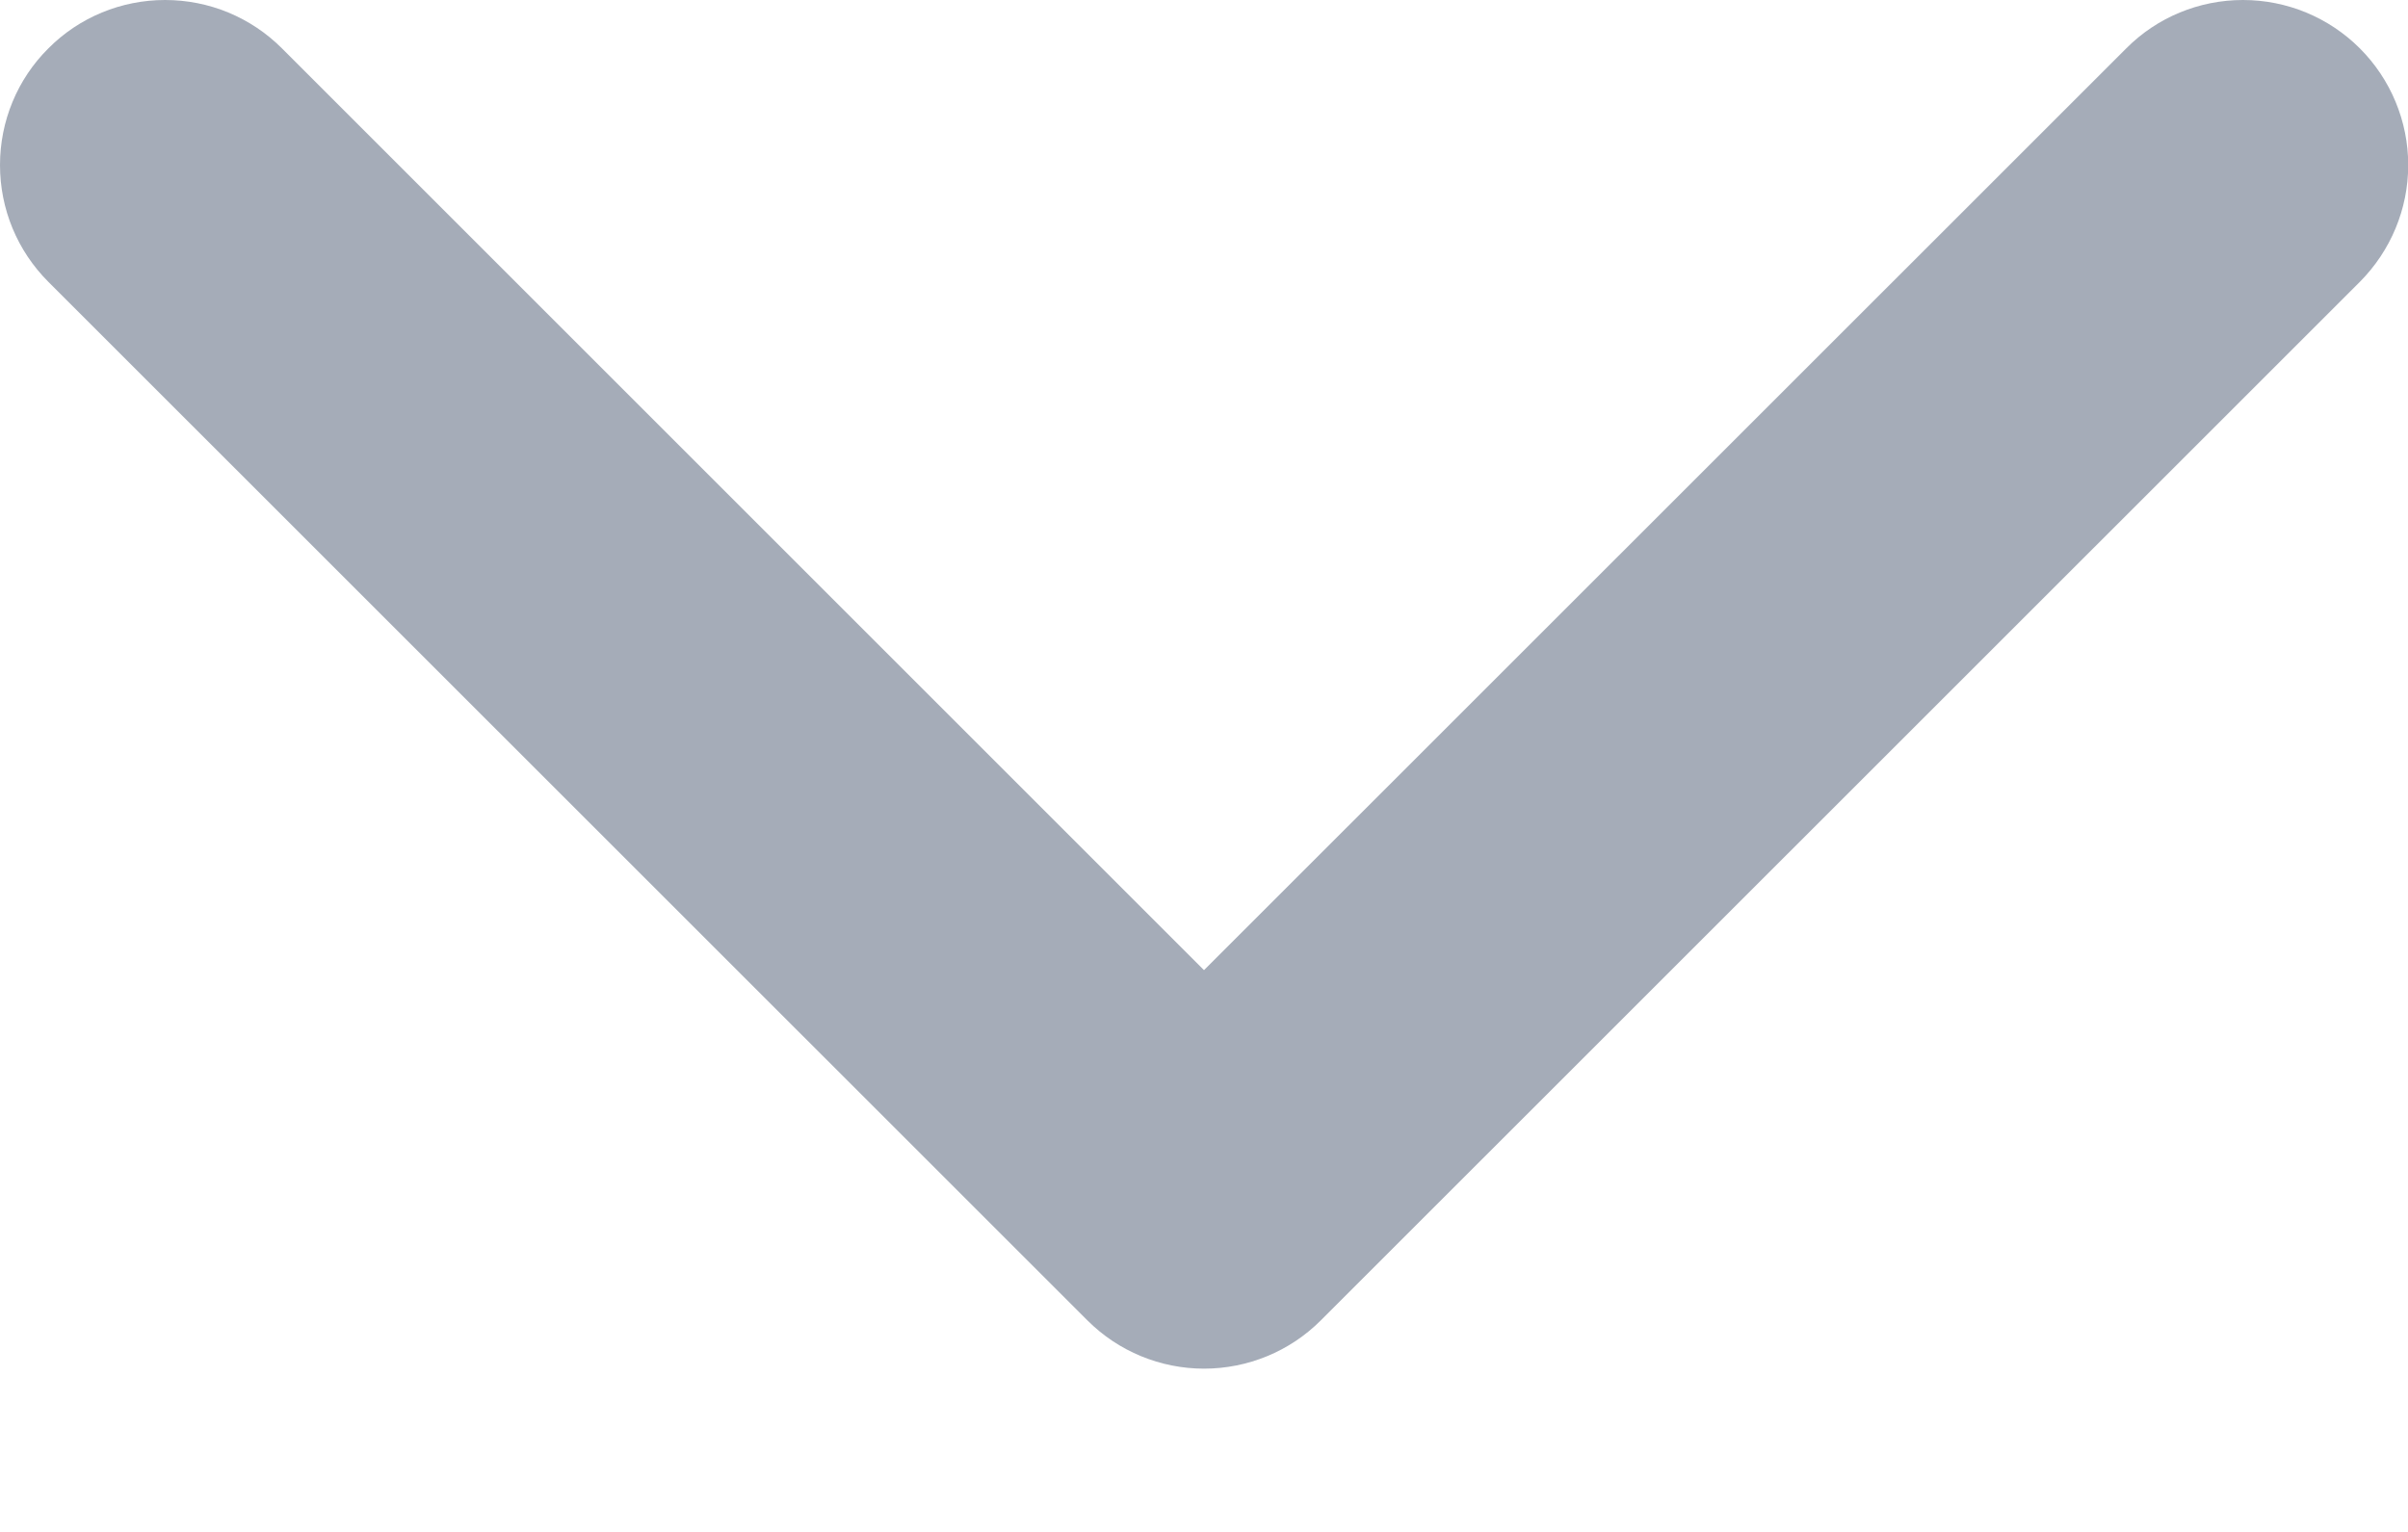 <svg width="11" height="7" viewBox="0 0 11 7" fill="none" xmlns="http://www.w3.org/2000/svg">
<path fill-rule="evenodd" clip-rule="evenodd" d="M9.713 0.221C9.854 0.079 10.046 -2.98153e-09 10.246 0C10.446 2.98153e-09 10.638 0.079 10.78 0.221C10.921 0.362 11.001 0.554 11.001 0.754C11.001 0.955 10.921 1.146 10.78 1.288L6.033 6.034C5.892 6.175 5.7 6.254 5.5 6.254C5.301 6.254 5.109 6.175 4.968 6.034L0.221 1.288C0.079 1.146 0 0.955 0 0.754C0 0.554 0.079 0.362 0.221 0.221C0.362 0.079 0.554 0 0.754 0C0.955 0 1.146 0.079 1.288 0.221L5.5 4.433L9.713 0.221Z" fill="#A5ACB8"/>
</svg>
